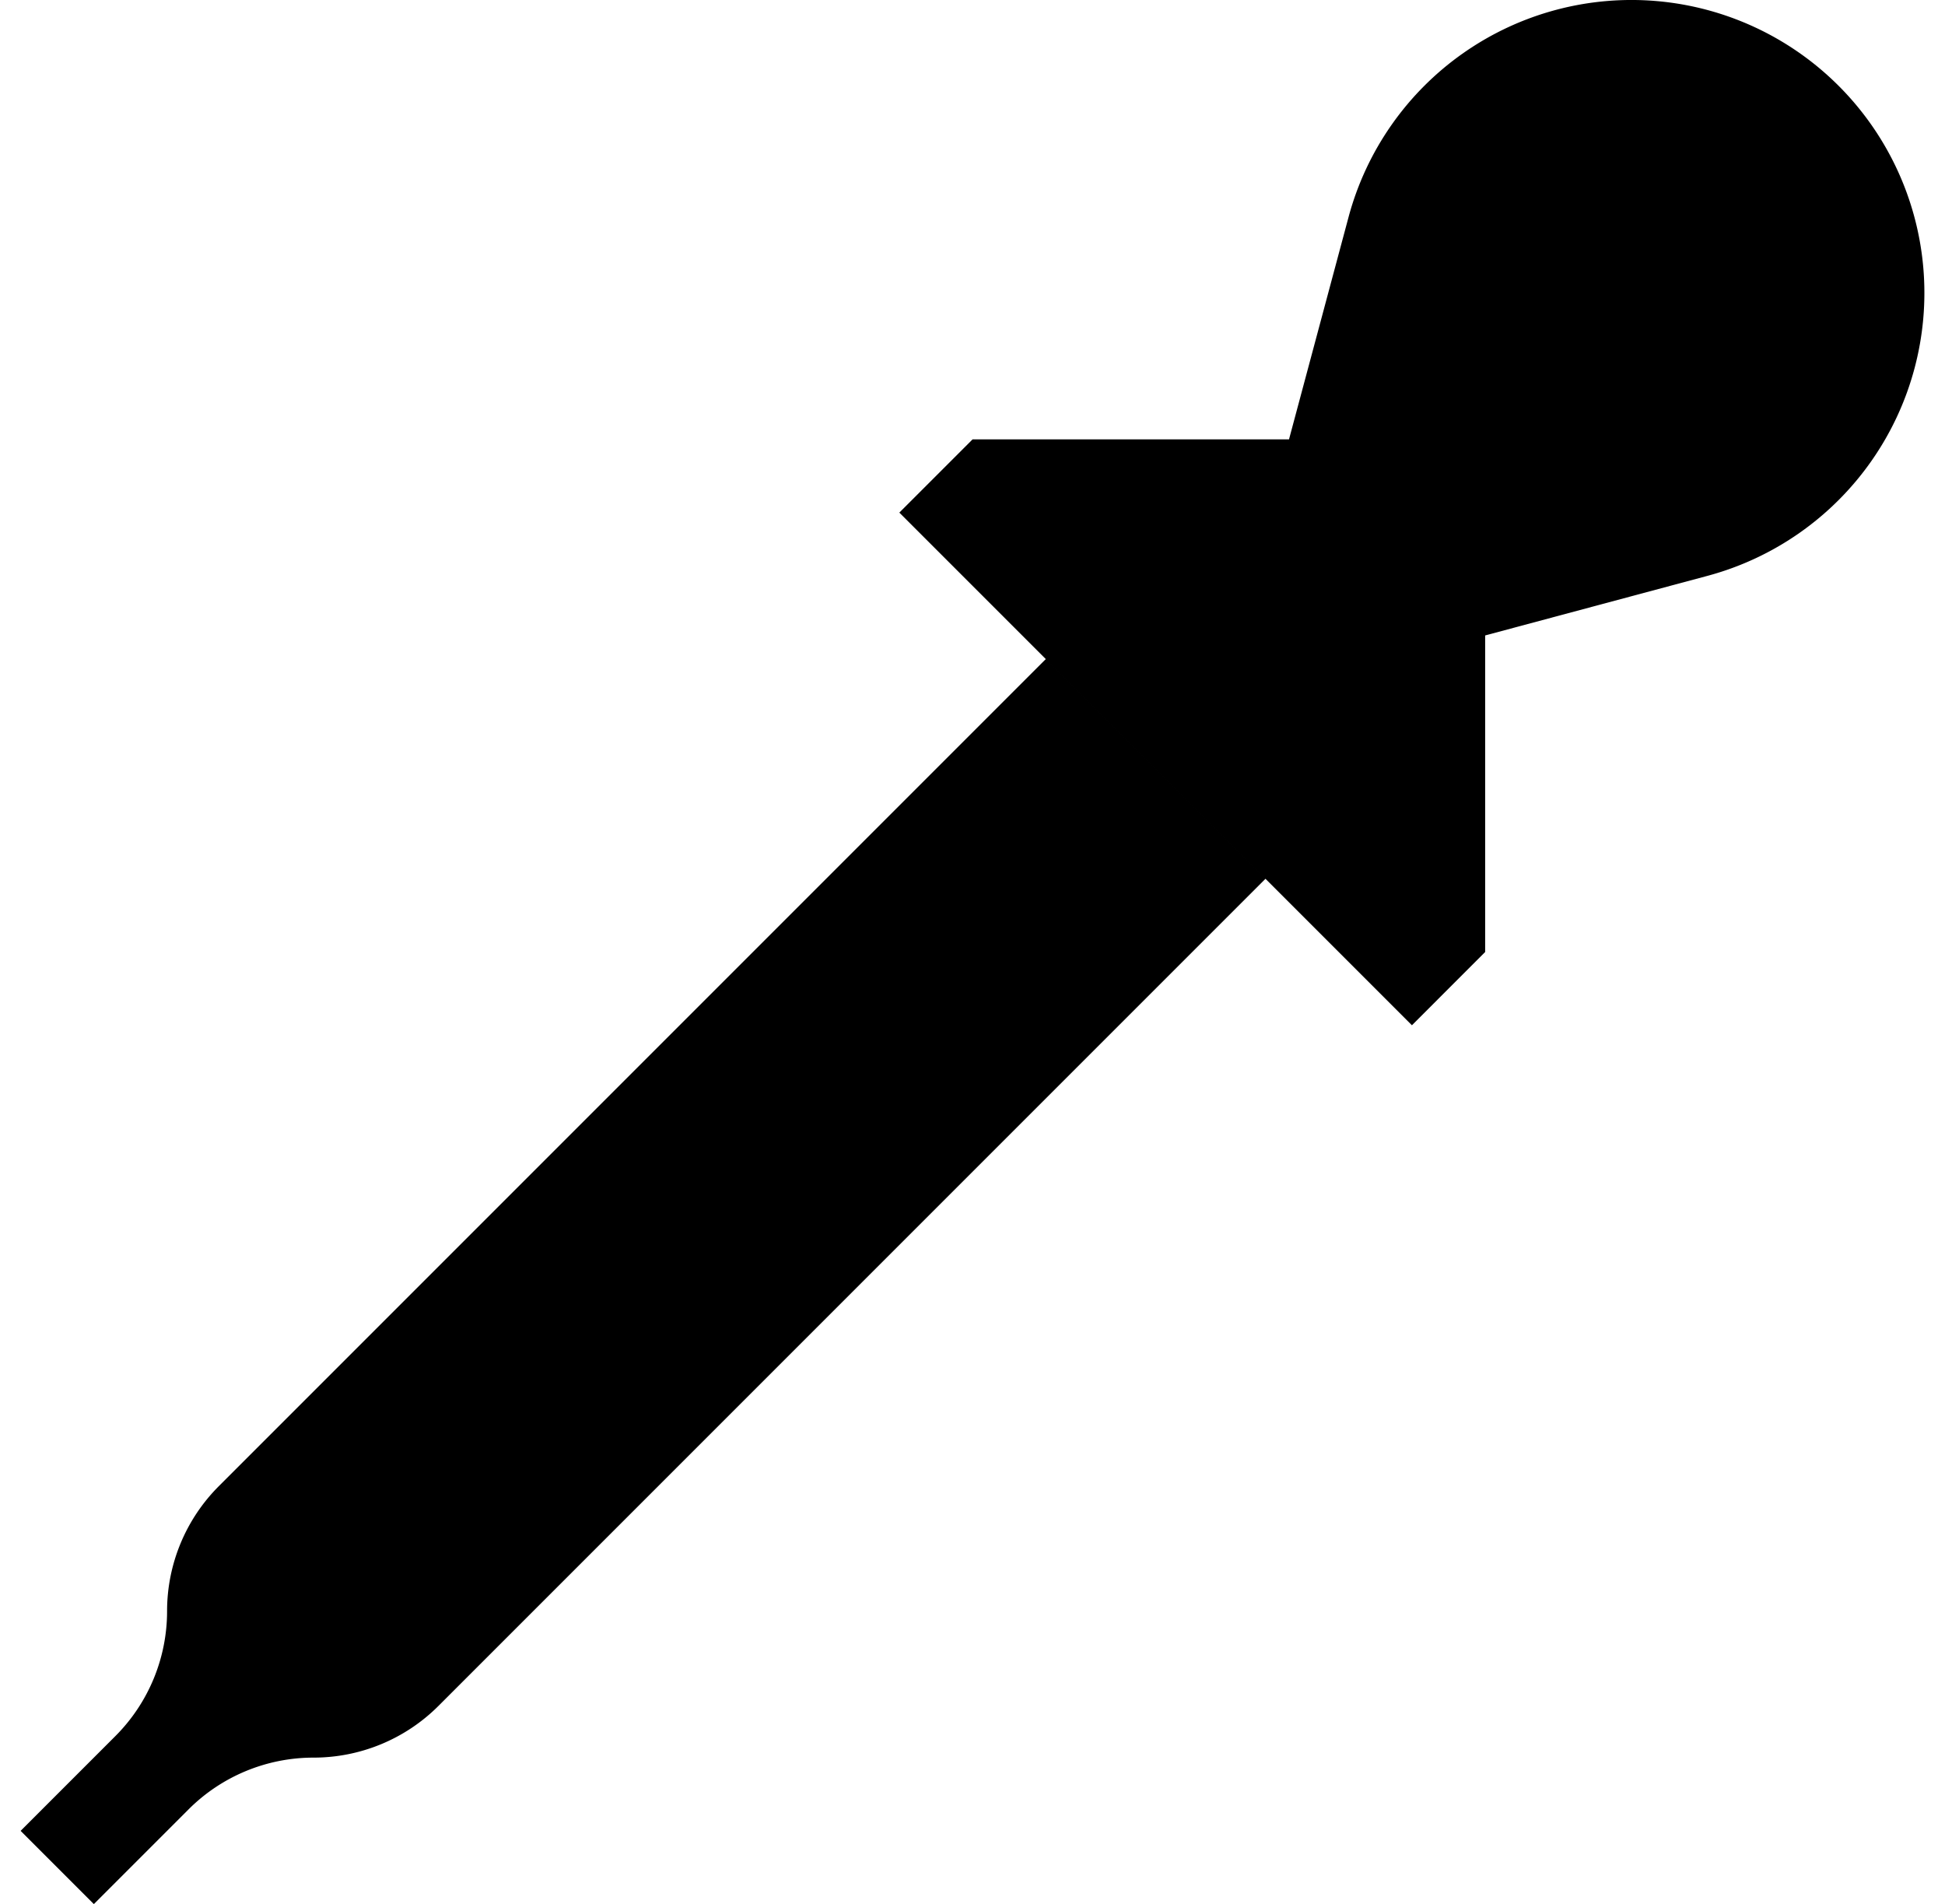<?xml version="1.0" encoding="UTF-8" standalone="no"?>
<!-- Created with Inkscape (http://www.inkscape.org/) -->

<svg
   width="961.562"
   height="941.221"
   viewBox="0 0 254.413 249.031"
   version="1.1"
   id="svg1"
   inkscape:version="1.4 (e7c3feb100, 2024-10-09)"
   sodipodi:docname="eyedropper.svg"
   xmlns:inkscape="http://www.inkscape.org/namespaces/inkscape"
   xmlns:sodipodi="http://sodipodi.sourceforge.net/DTD/sodipodi-0.dtd"
   xmlns="http://www.w3.org/2000/svg"
   xmlns:svg="http://www.w3.org/2000/svg">
  <sodipodi:namedview
     id="namedview1"
     pagecolor="#4f4f4f"
     bordercolor="#ffffff"
     borderopacity="1"
     inkscape:showpageshadow="0"
     inkscape:pageopacity="0"
     inkscape:pagecheckerboard="1"
     inkscape:deskcolor="#4f4f4f"
     inkscape:document-units="px"
     inkscape:zoom="0.35046297"
     inkscape:cx="774.68956"
     inkscape:cy="517.88639"
     inkscape:window-width="1920"
     inkscape:window-height="1008"
     inkscape:window-x="0"
     inkscape:window-y="0"
     inkscape:window-maximized="1"
     inkscape:current-layer="layer1" />
  <defs
     id="defs1" />
  <g
     inkscape:label="Layer 1"
     inkscape:groupmode="layer"
     id="layer1"
     transform="translate(-96.573,-84.137)">
    <path
       d="m 262.102,199.071 19.157,19.157 9.578,-9.579 v -41.404 l 29.067,-7.79 A 38.314,38.314 0 1 0 272.971,112.521 l -7.791,29.08 h -41.391 l -9.579,9.578 19.157,19.157 m 28.735,28.735 -108.171,108.172 c -4.344,4.344 -10.217,6.769 -16.347,6.769 -6.13,0 -12.005,2.428 -16.347,6.769 l -12.388,12.388 -9.579,-9.579 12.388,-12.388 c 4.344,-4.344 6.769,-10.217 6.769,-16.347 0,-6.13 2.428,-12.005 6.769,-16.347 L 233.368,170.336 m 28.735,28.735 -28.735,-28.735"
       stroke-linecap="round"
       stroke-linejoin="round"
       id="path1"
       style="stroke-width:12.771" />
  </g>
</svg>
